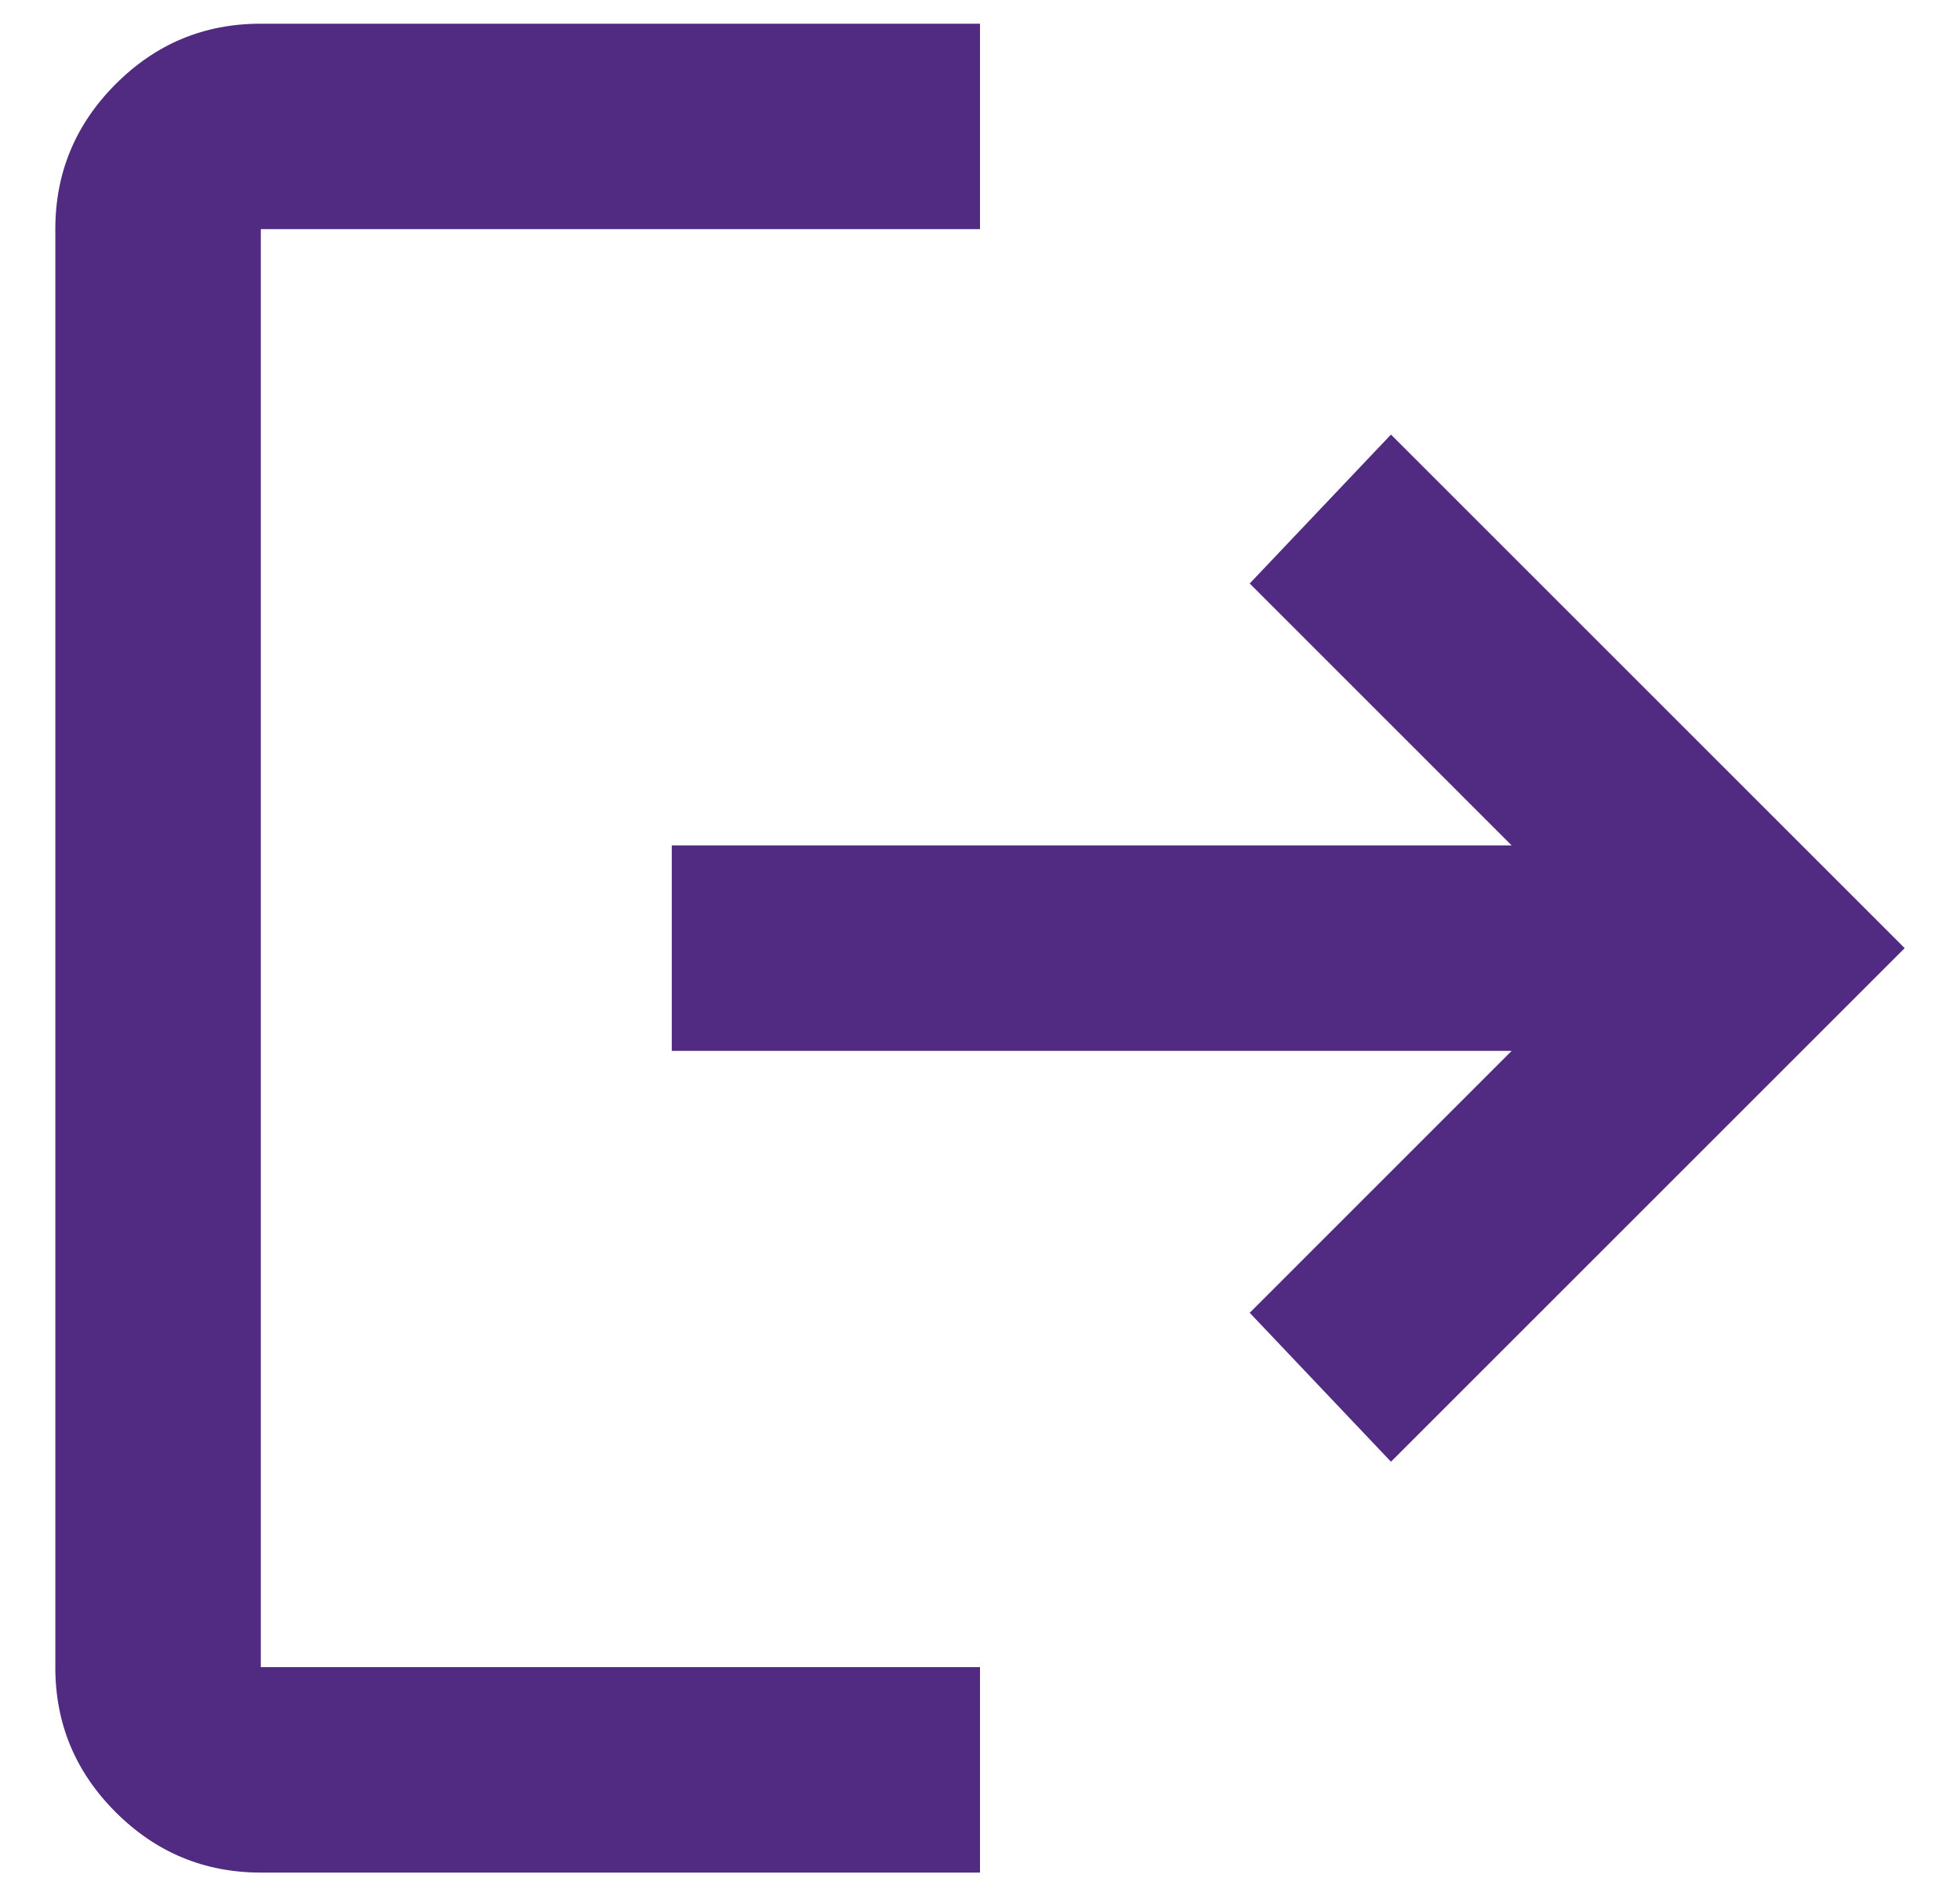 <svg width="31" height="30" viewBox="0 0 31 30" fill="none" xmlns="http://www.w3.org/2000/svg">
<path d="M4.125 29.625C3.231 29.625 2.466 29.306 1.829 28.669C1.192 28.032 0.874 27.268 0.875 26.375V3.625C0.875 2.731 1.194 1.966 1.831 1.329C2.467 0.692 3.232 0.374 4.125 0.375H15.5V3.625H4.125V26.375H15.5V29.625H4.125ZM22 23.125L19.766 20.769L23.909 16.625H10.625V13.375H23.909L19.766 9.231L22 6.875L30.125 15L22 23.125Z" fill="#512B81"/>
</svg>
